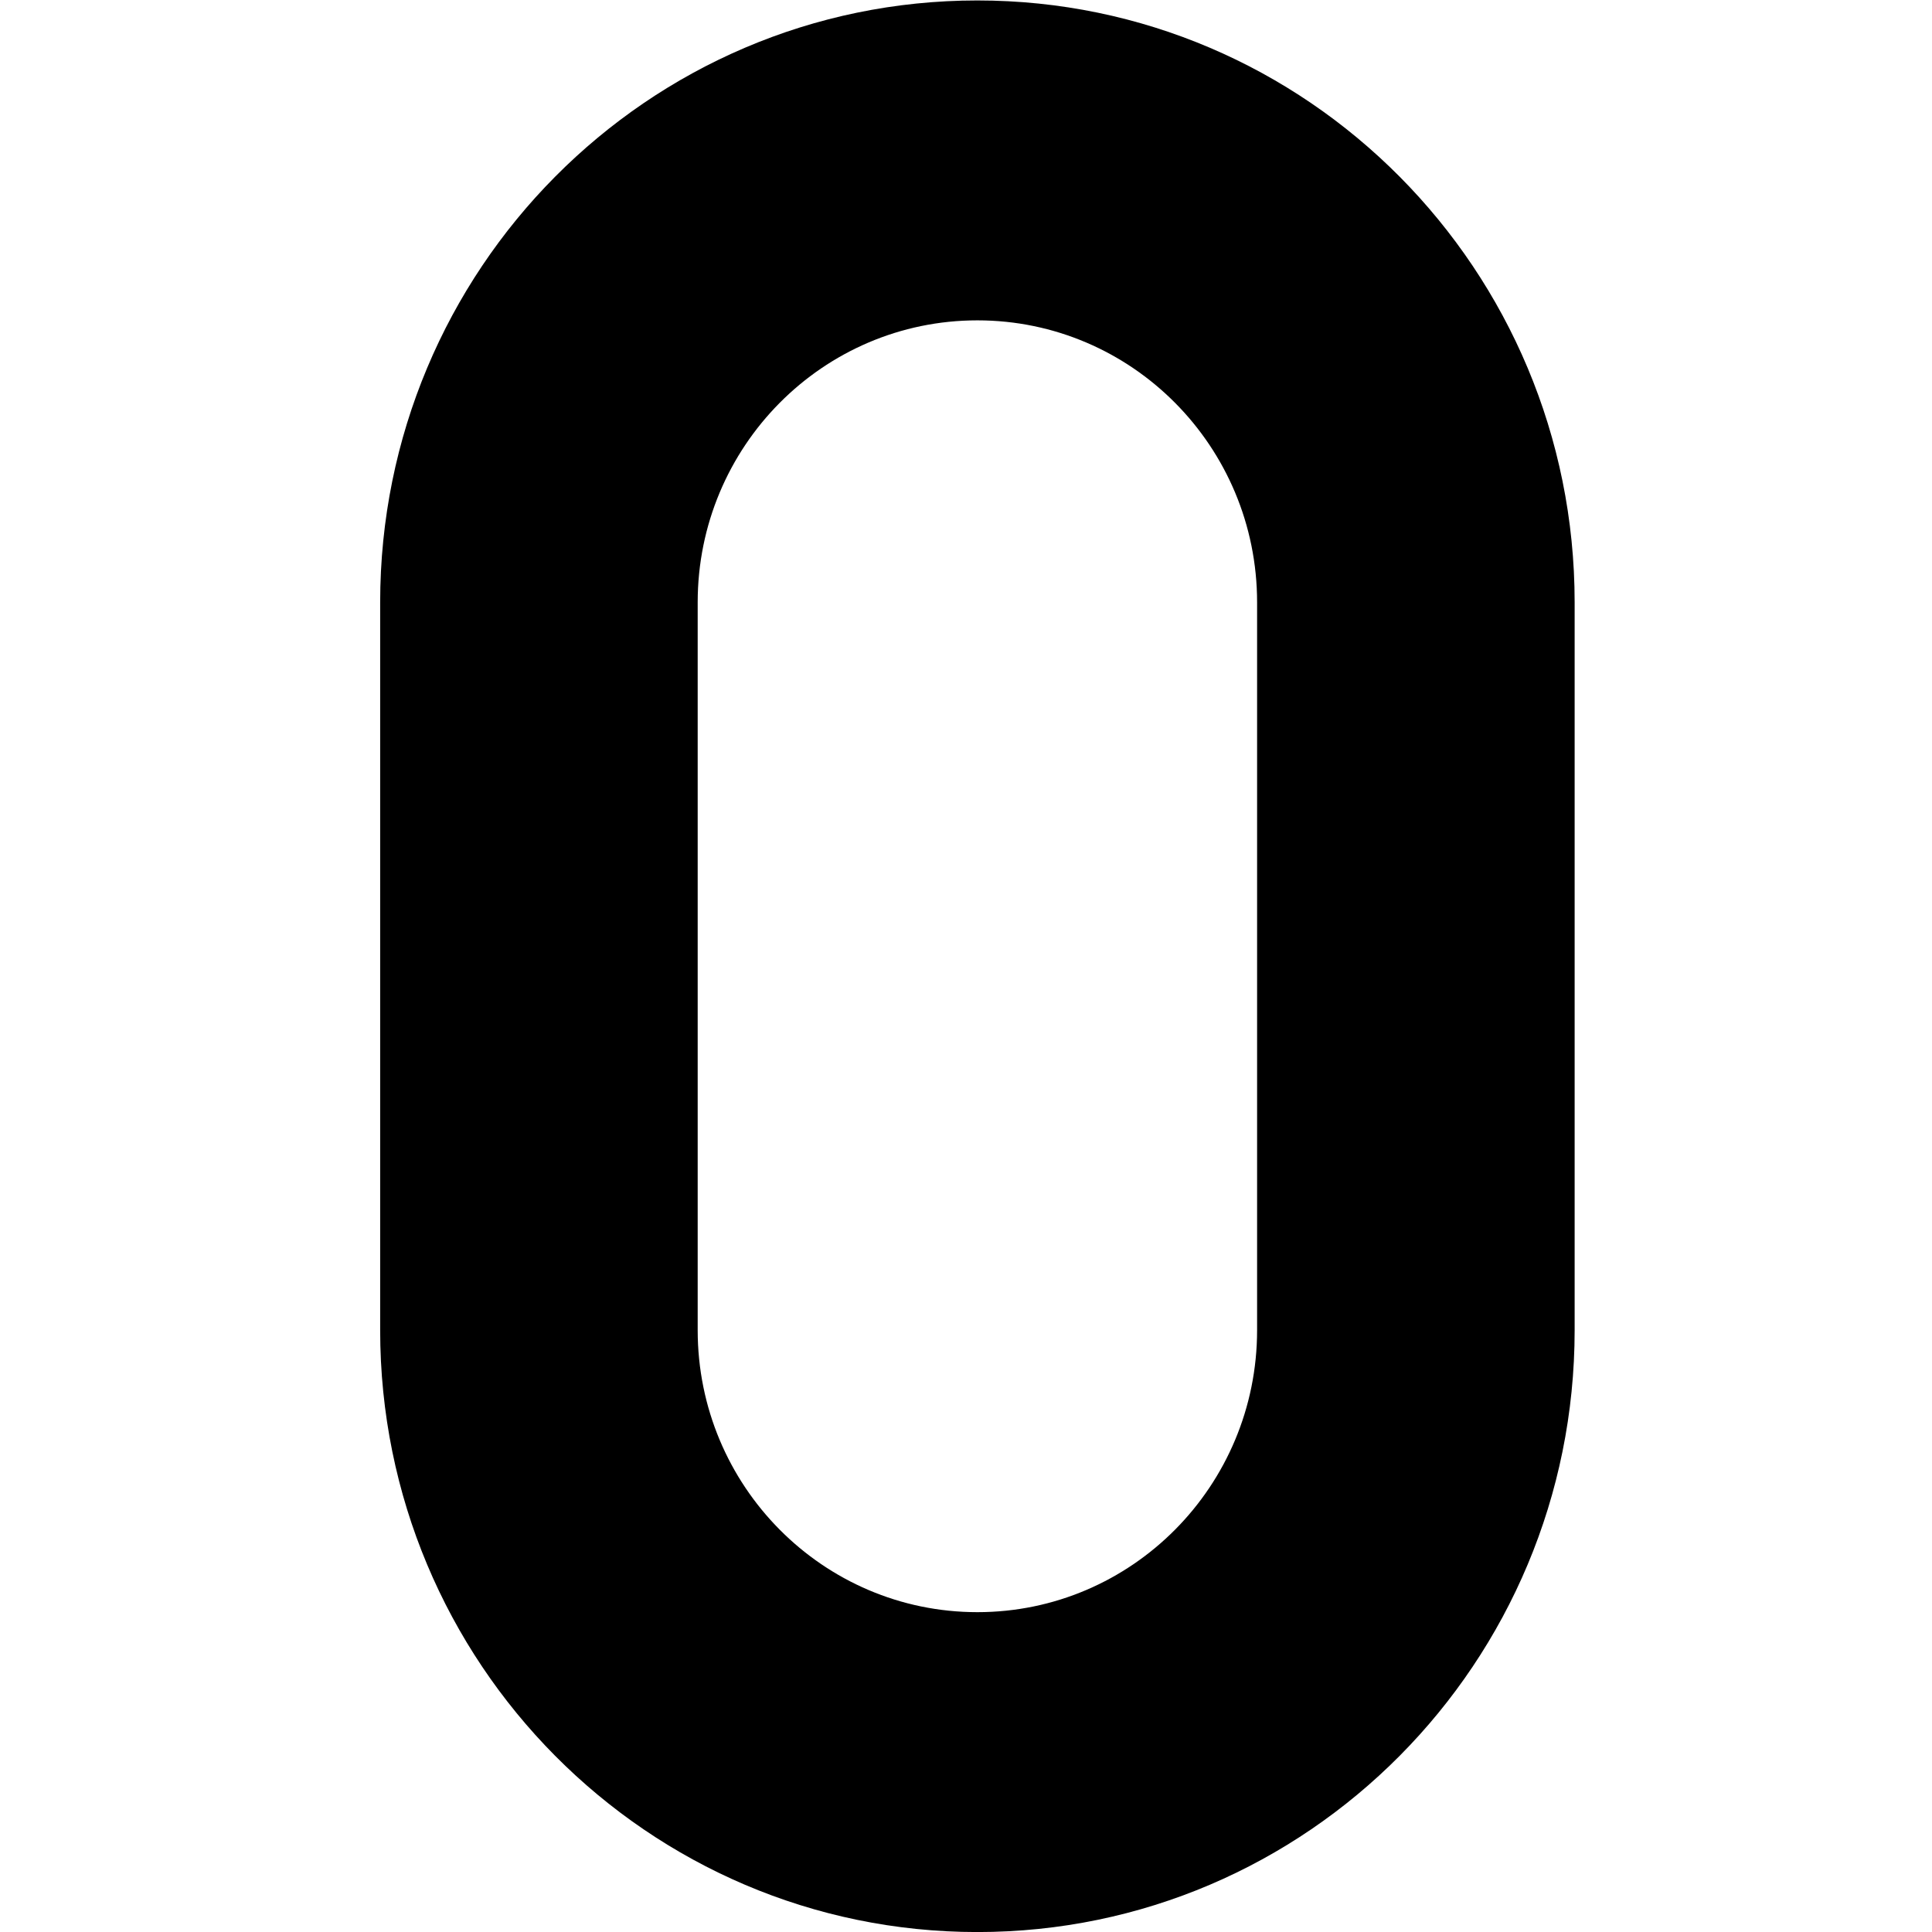 <?xml version="1.0" encoding="UTF-8" standalone="no"?>
<svg
   width="764"
   height="764"
   viewBox="0 0 764 764"
   version="1.1"
   xml:space="preserve"
   style="clip-rule:evenodd;fill-rule:evenodd;stroke-linejoin:round;stroke-miterlimit:2"
   id="svg2"
   sodipodi:docname="zero.svg"
   inkscape:version="1.3 (0e150ed6c4, 2023-07-21)"
   xmlns:inkscape="http://www.inkscape.org/namespaces/inkscape"
   xmlns:sodipodi="http://sodipodi.sourceforge.net/DTD/sodipodi-0.dtd"
   xmlns="http://www.w3.org/2000/svg"
   xmlns:svg="http://www.w3.org/2000/svg"><defs
   id="defs2"><filter
     style="color-interpolation-filters:sRGB"
     inkscape:label="Invert"
     id="filter6"
     x="0"
     y="0"
     width="1"
     height="1"><feColorMatrix
       values="1 0 0 0 0 0 1 0 0 0 0 0 1 0 0 -0.21 -0.72 -0.07 2 0 "
       result="fbSourceGraphic"
       id="feColorMatrix6" /><feColorMatrix
       result="fbSourceGraphicAlpha"
       in="fbSourceGraphic"
       values="0 0 0 -1 0 0 0 0 -1 0 0 0 0 -1 0 0 0 0 1 0"
       id="feColorMatrix7" /><feColorMatrix
       id="feColorMatrix8"
       values="1 0 0 0 0 0 1 0 0 0 0 0 1 0 0 -0.21 -0.72 -0.07 2 0 "
       result="fbSourceGraphic"
       in="fbSourceGraphic" /><feColorMatrix
       result="fbSourceGraphicAlpha"
       in="fbSourceGraphic"
       values="0 0 0 -1 0 0 0 0 -1 0 0 0 0 -1 0 0 0 0 1 0"
       id="feColorMatrix9" /><feColorMatrix
       id="feColorMatrix10"
       values="-1 0 0 0 1 0 -1 0 0 1 0 0 -1 0 1 -0.21 -0.72 -0.07 2 0 "
       result="color2"
       in="fbSourceGraphic" /></filter></defs><sodipodi:namedview
   id="namedview2"
   pagecolor="#ffffff"
   bordercolor="#000000"
   borderopacity="0.25"
   inkscape:showpageshadow="2"
   inkscape:pageopacity="0.0"
   inkscape:pagecheckerboard="true"
   inkscape:deskcolor="#d1d1d1"
   showborder="false"
   inkscape:zoom="1"
   inkscape:cx="334.5"
   inkscape:cy="321.5"
   inkscape:window-width="2560"
   inkscape:window-height="1403"
   inkscape:window-x="2560"
   inkscape:window-y="160"
   inkscape:window-maximized="1"
   inkscape:current-layer="g2" />&#10;    <g
   transform="translate(-1129.91,-642.212)"
   id="g2">&#10;        <g
   transform="matrix(0.865,0,0,0.865,334.929,139.084)"
   id="g1"
   style="filter:url(#filter6)">&#10;            <path
   d="m 1365.88,581.857 c 150.79,0 273.04,123.185 273.04,275.16 v 332.743 c 0,151.97 -122.25,275.15 -273.04,275.15 -150.78,0 -273.03,-123.18 -273.03,-275.15 V 857.017 c 0,-151.975 122.25,-275.16 273.03,-275.16 z m 127.87,607.903 V 857.017 c 0,-71.187 -57.24,-128.911 -127.87,-128.911 -70.63,0 -127.87,57.724 -127.87,128.911 v 332.743 c 0,71.18 57.24,128.91 127.87,128.91 70.63,0 127.87,-57.73 127.87,-128.91 z"
   id="path1" />&#10;        </g>&#10;    </g>&#10;</svg>

